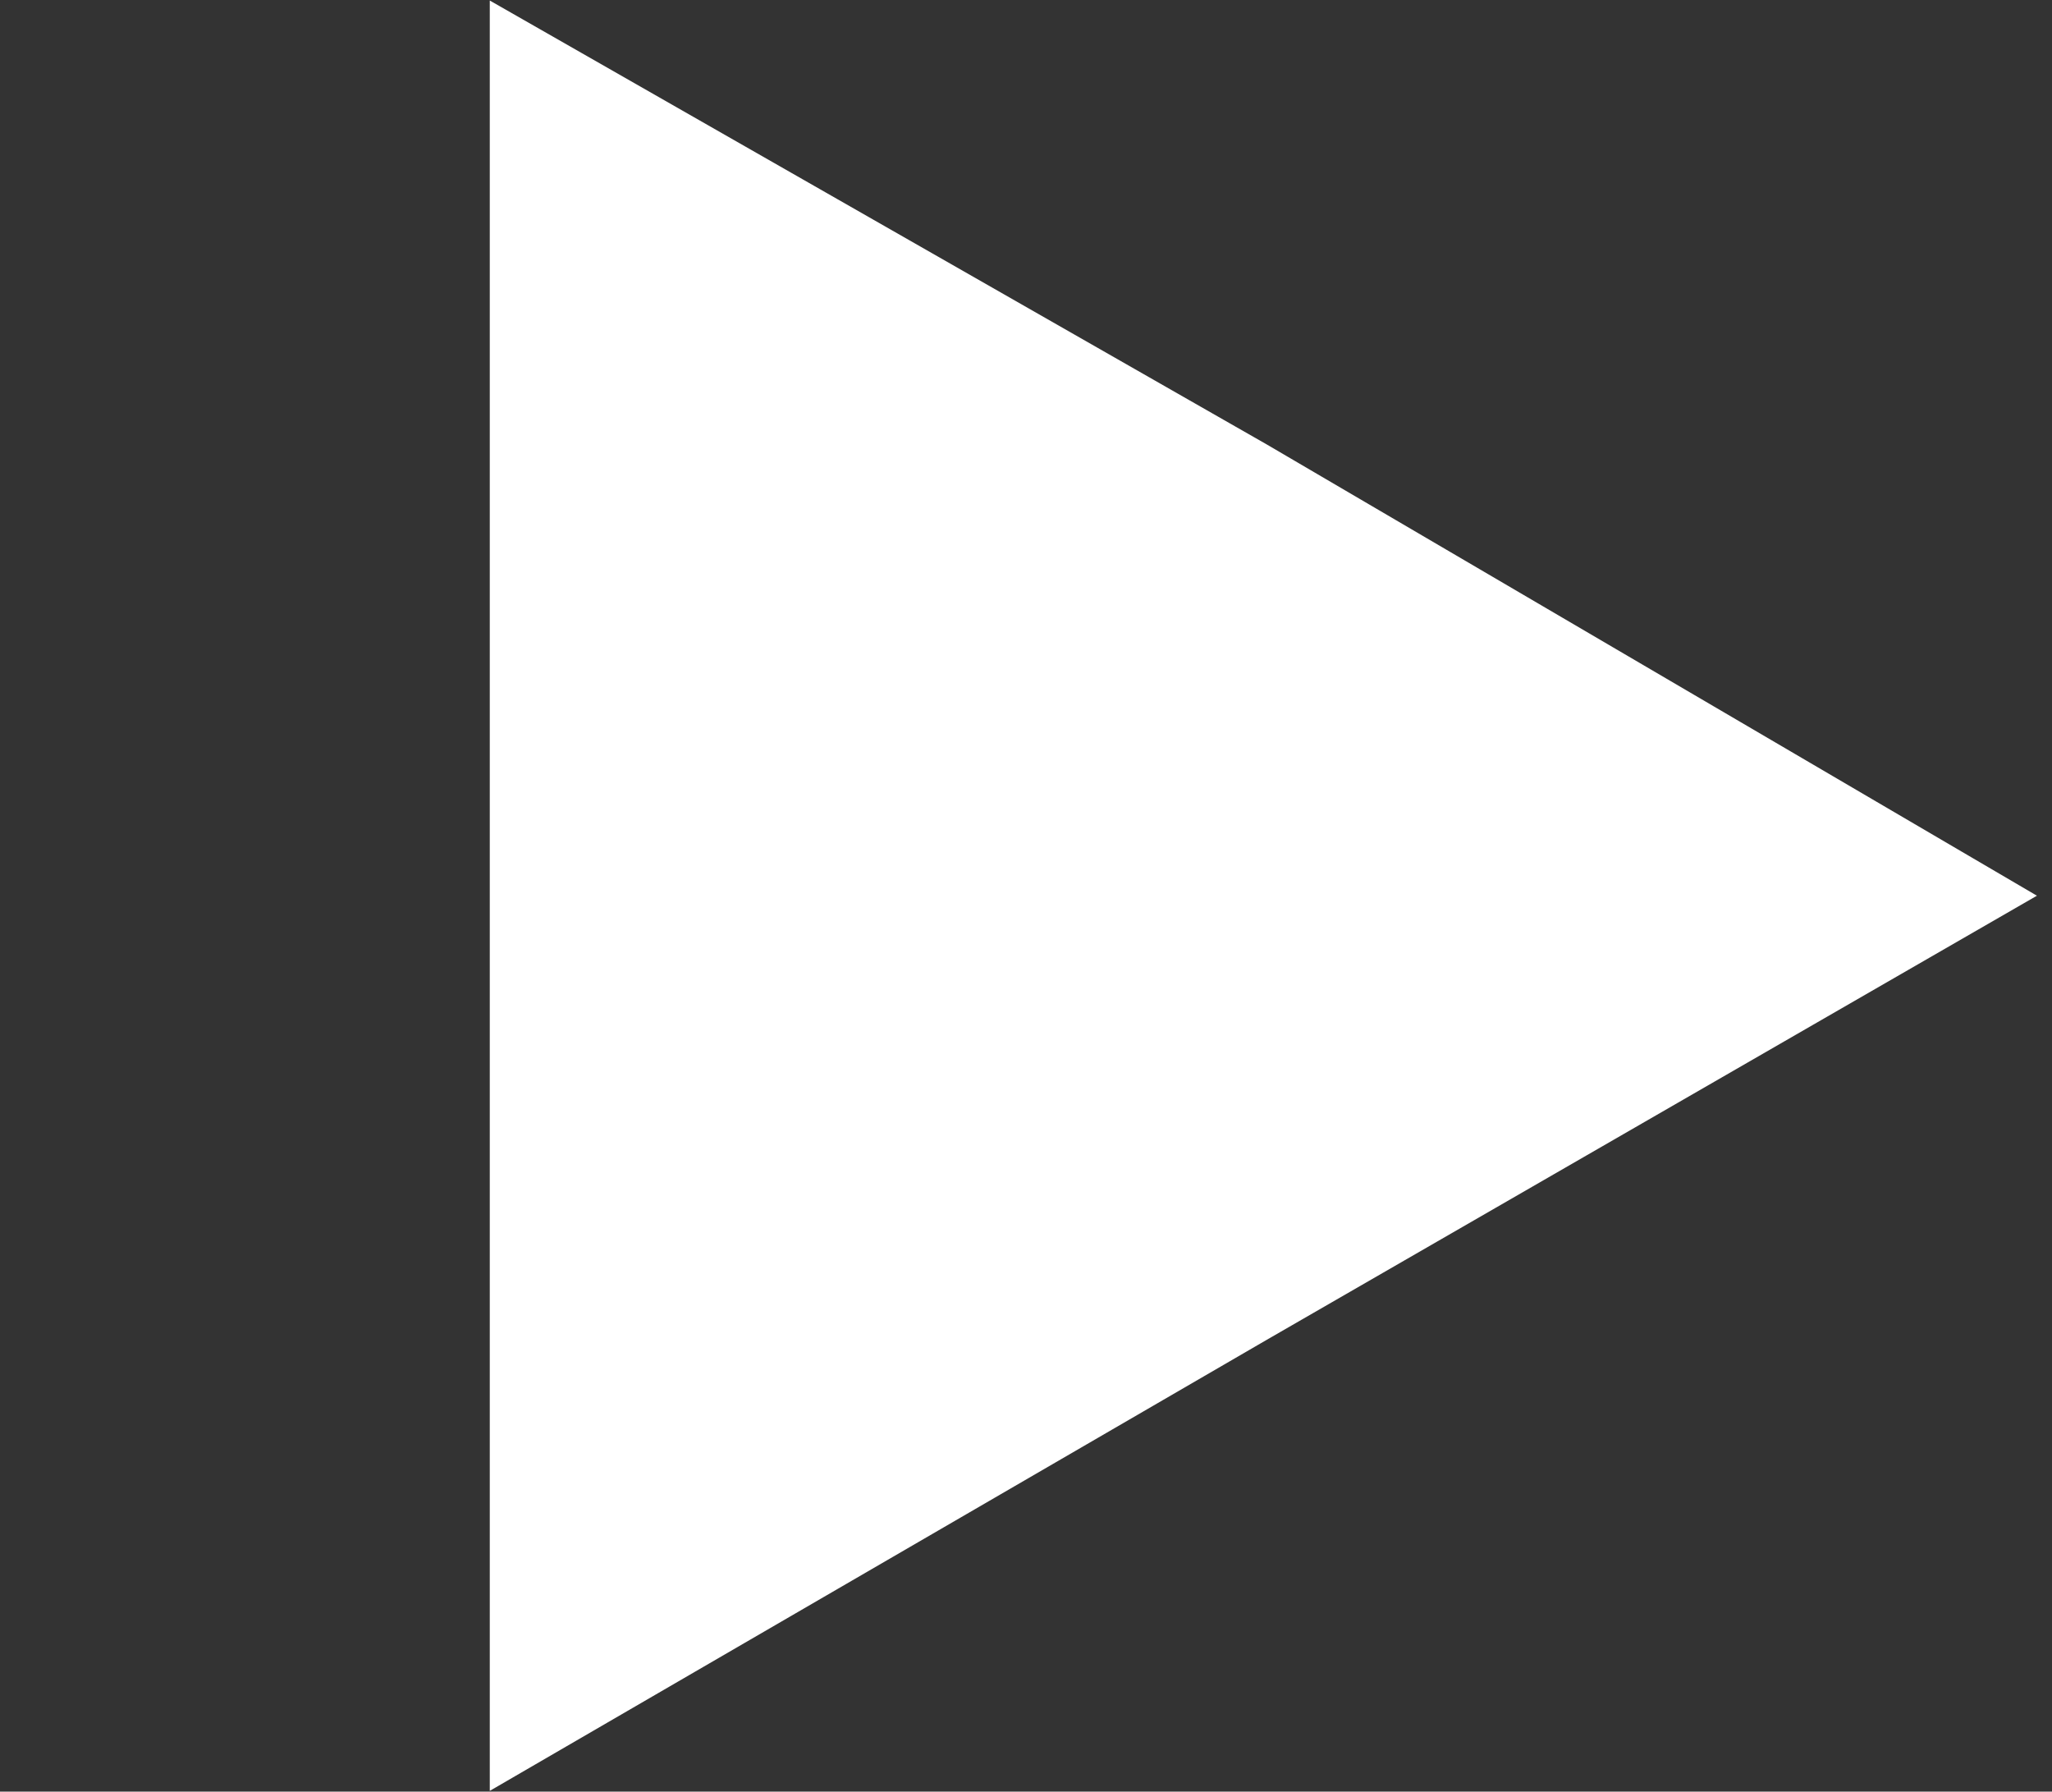 <svg width="63" height="55" fill="none" xmlns="http://www.w3.org/2000/svg"><rect width="100%" height="100%" fill="#333333" stroke="none"/><g clip-path="url(#clip0_25_884)"><path fill-rule="evenodd" clip-rule="evenodd" d="M15.038.017l23.859 13.63 23.64 13.85-23.64 13.63-23.86 13.85V.016z" fill="#fff"/></g><defs><clipPath id="clip0_25_884"><path fill="#fff" transform="translate(15)" d="M0 0h47.542v55H0z"/></clipPath></defs></svg>